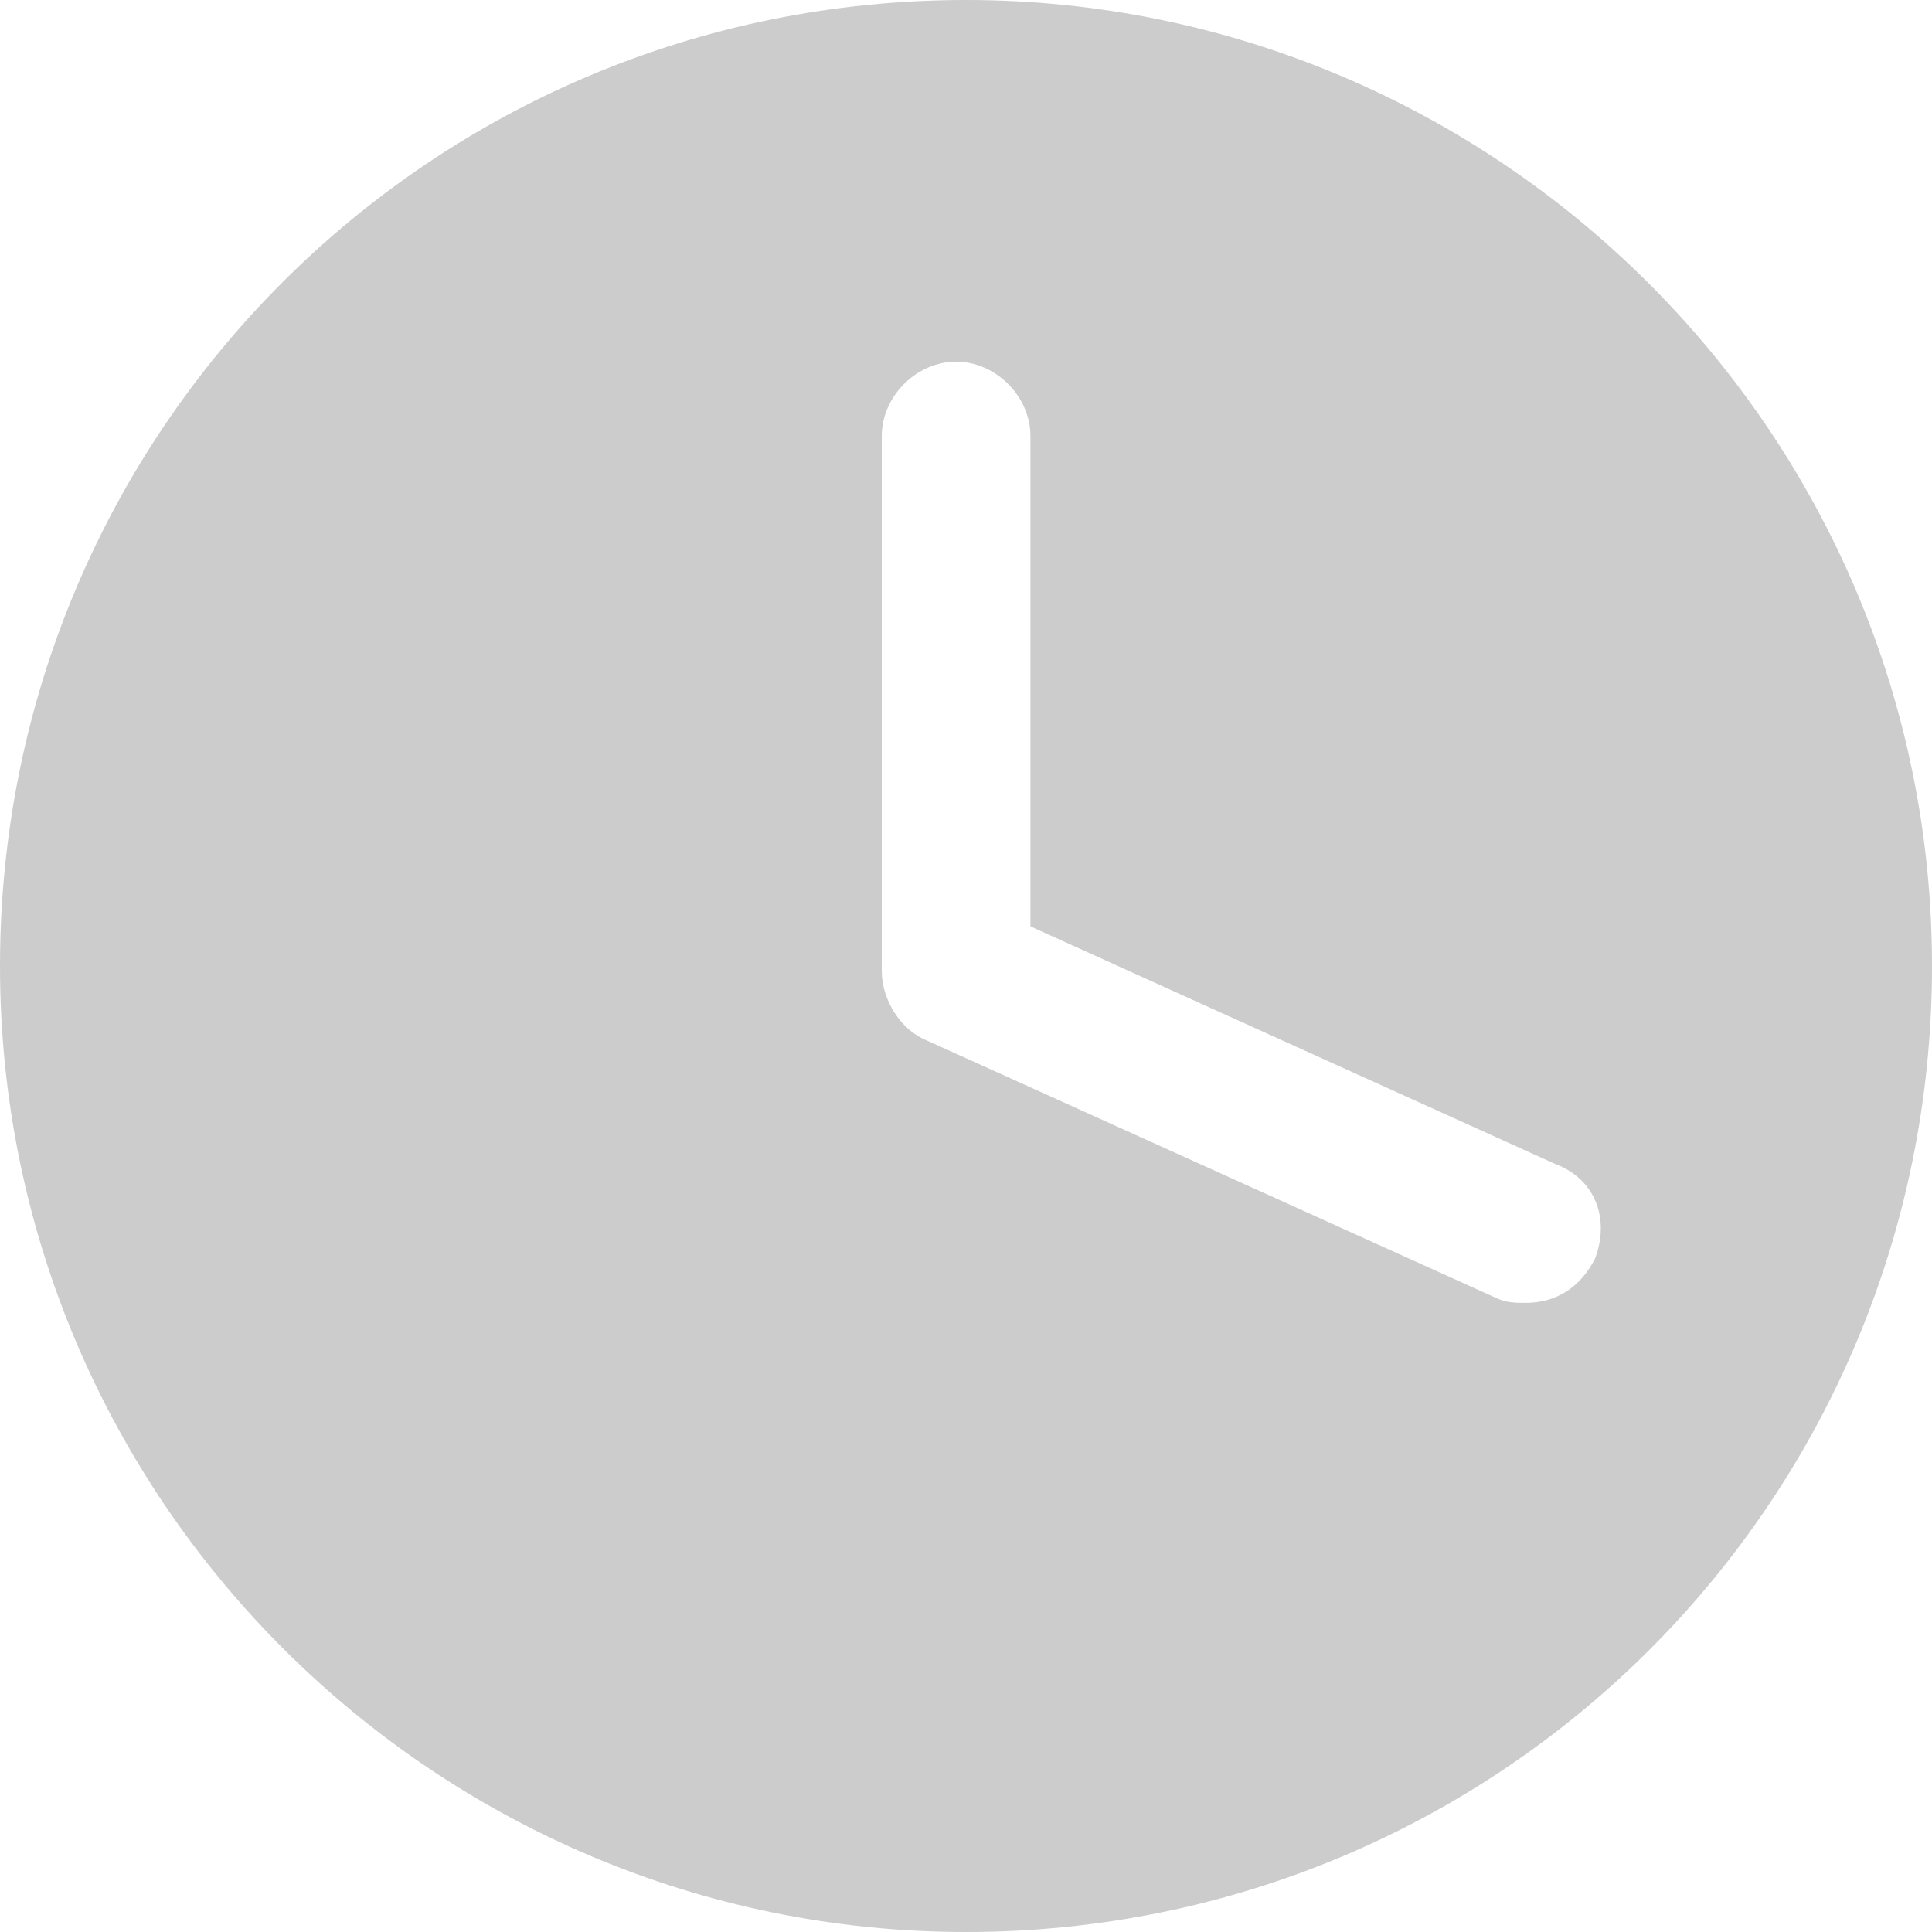 <?xml version="1.0" encoding="UTF-8"?>
<svg width="20px" height="20px" viewBox="0 0 20 20" version="1.1" xmlns="http://www.w3.org/2000/svg" xmlns:xlink="http://www.w3.org/1999/xlink">
    <title>形状</title>
    <g id="新增任务" stroke="none" stroke-width="1" fill="none" fill-rule="evenodd">
        <g id="任务管理备份" transform="translate(-54, -2422)" fill="#CCCCCC" fill-rule="nonzero">
            <g id="工单备份-5" transform="translate(20, 1978)">
                <path d="M44,444 C38.462,444 34,448.462 34,454 C34,459.538 38.513,464 44,464 C49.538,464 54,459.538 54,454 C54,448.462 49.487,444 44,444 Z M50.513,457.026 C50.359,457.333 50.103,457.487 49.795,457.487 C49.692,457.487 49.59,457.487 49.487,457.436 L43.59,454.769 C43.333,454.667 43.128,454.359 43.128,454.051 L43.128,448.513 C43.128,448.103 43.487,447.744 43.897,447.744 C44.308,447.744 44.667,448.103 44.667,448.513 L44.667,453.59 L50.103,456.051 C50.513,456.205 50.667,456.615 50.513,457.026 L50.513,457.026 Z" id="形状"></path>
            </g>
        </g>
    </g>
</svg>